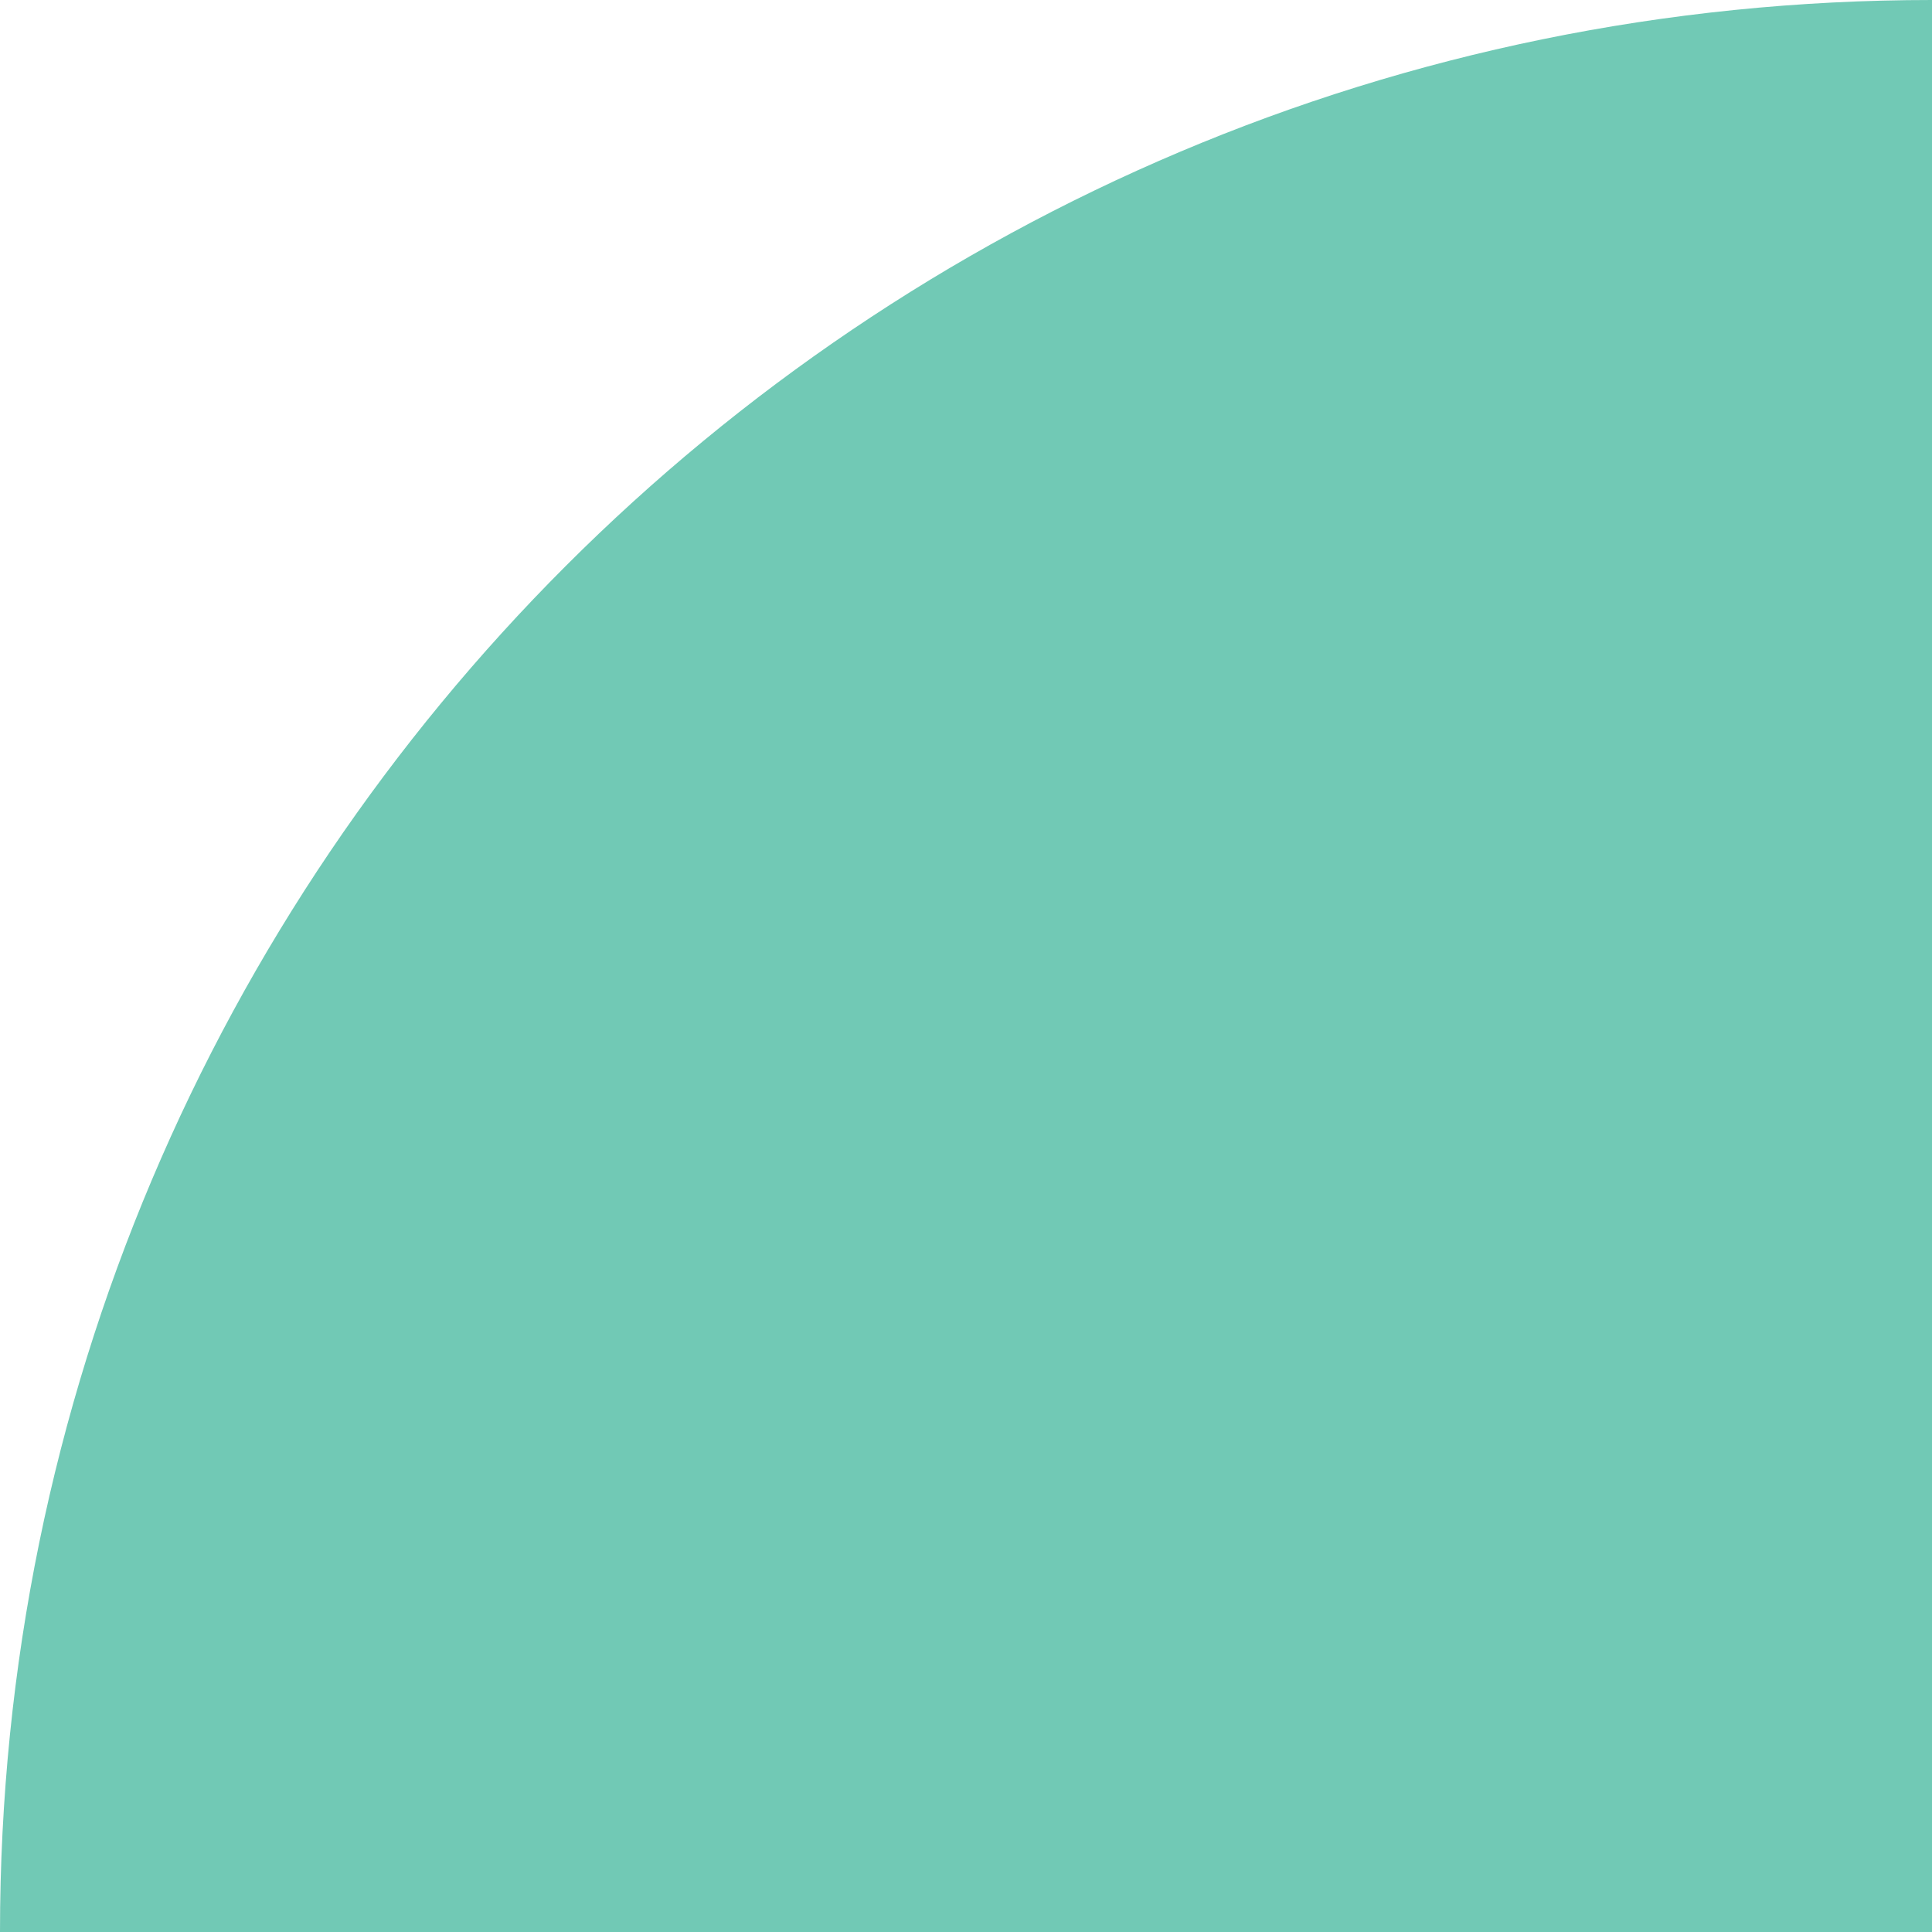 <svg 
          width="74" 
          height="74" fill="none" 
          xmlns="http://www.w3.org/2000/svg">
          <path d="M 74 74 L 0 74 C 0 33.131 33.131 0 74 0 L 74 74 Z" fill="rgb(113,201,181)"/>
        </svg>